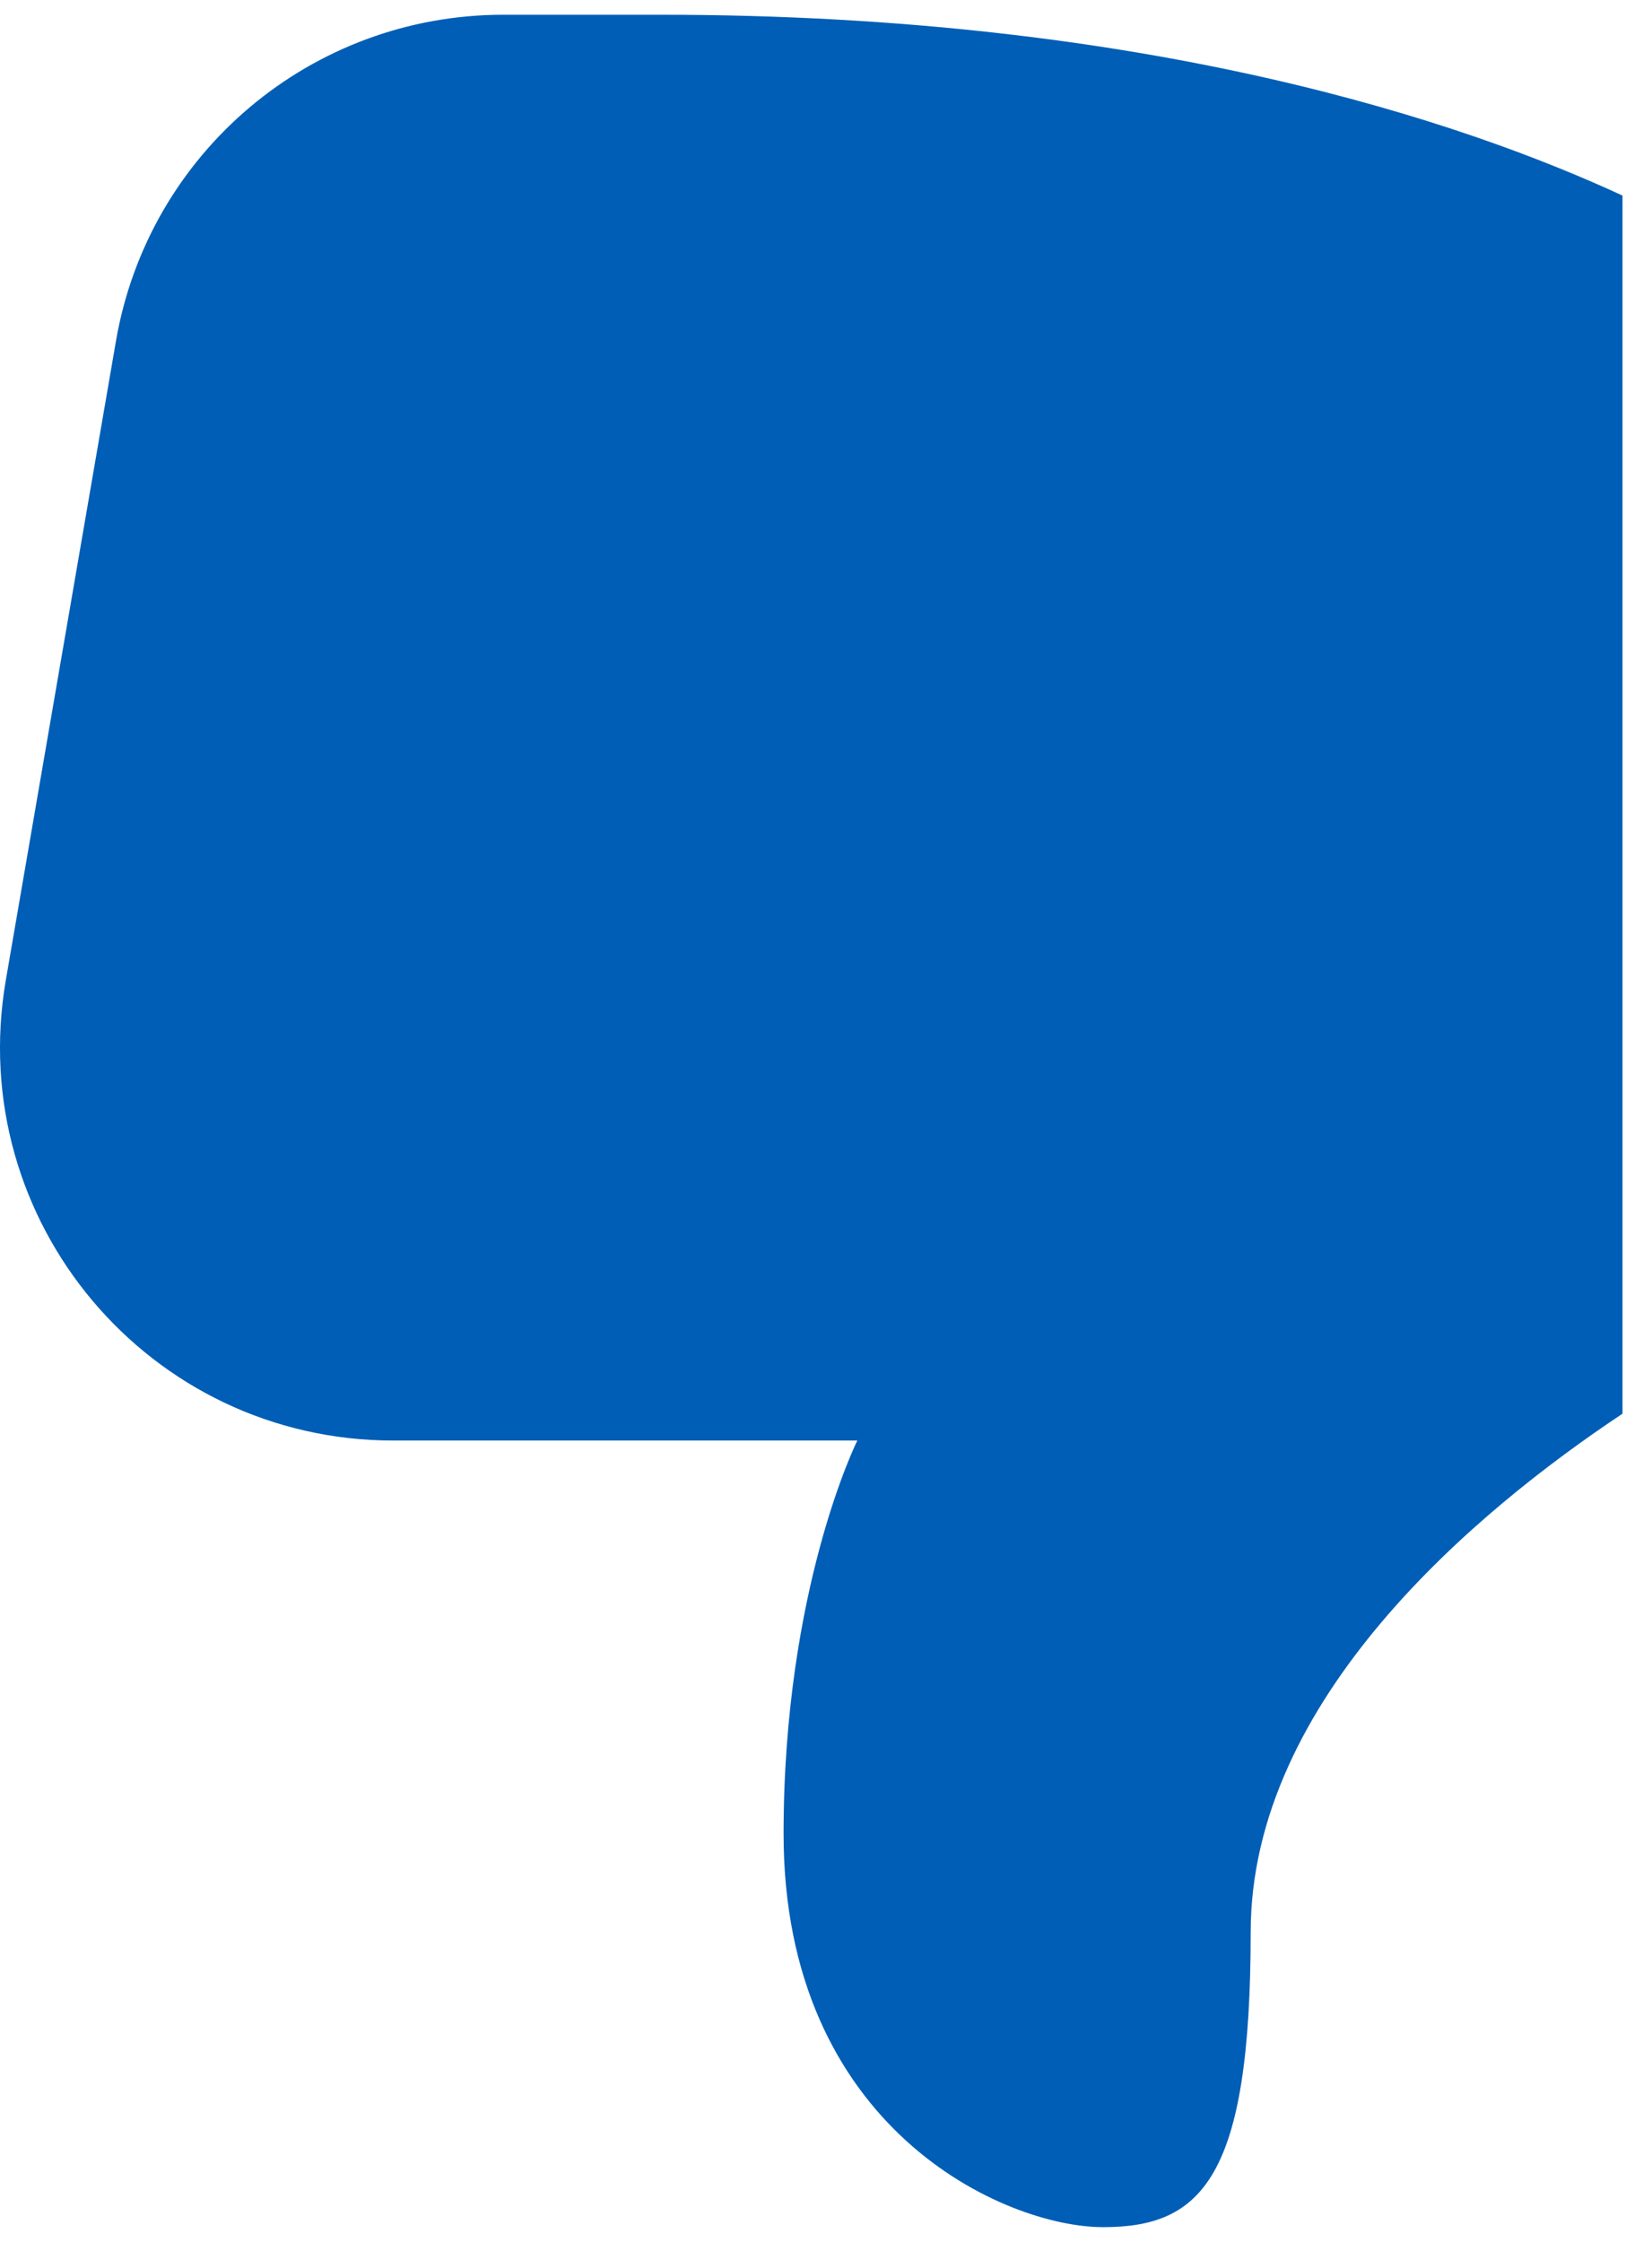 <svg width="28" height="38" viewBox="0 0 28 38" fill="none" xmlns="http://www.w3.org/2000/svg">
<path d="M8.531 0.25C5.281 0.25 2.515 2.583 1.965 5.783L0.098 16.617C-0.602 20.7 2.531 24.417 6.665 24.417H14.531C14.531 24.417 13.281 26.917 13.281 31.083C13.281 36.083 17.032 37.75 18.698 37.75C20.365 37.75 21.198 36.917 21.198 32.75C21.198 28.79 25.033 25.603 27.5 23.962V3.315C24.831 2.08 19.49 0.25 11.198 0.25H8.531Z" fill="#005EB6"/>
</svg>
